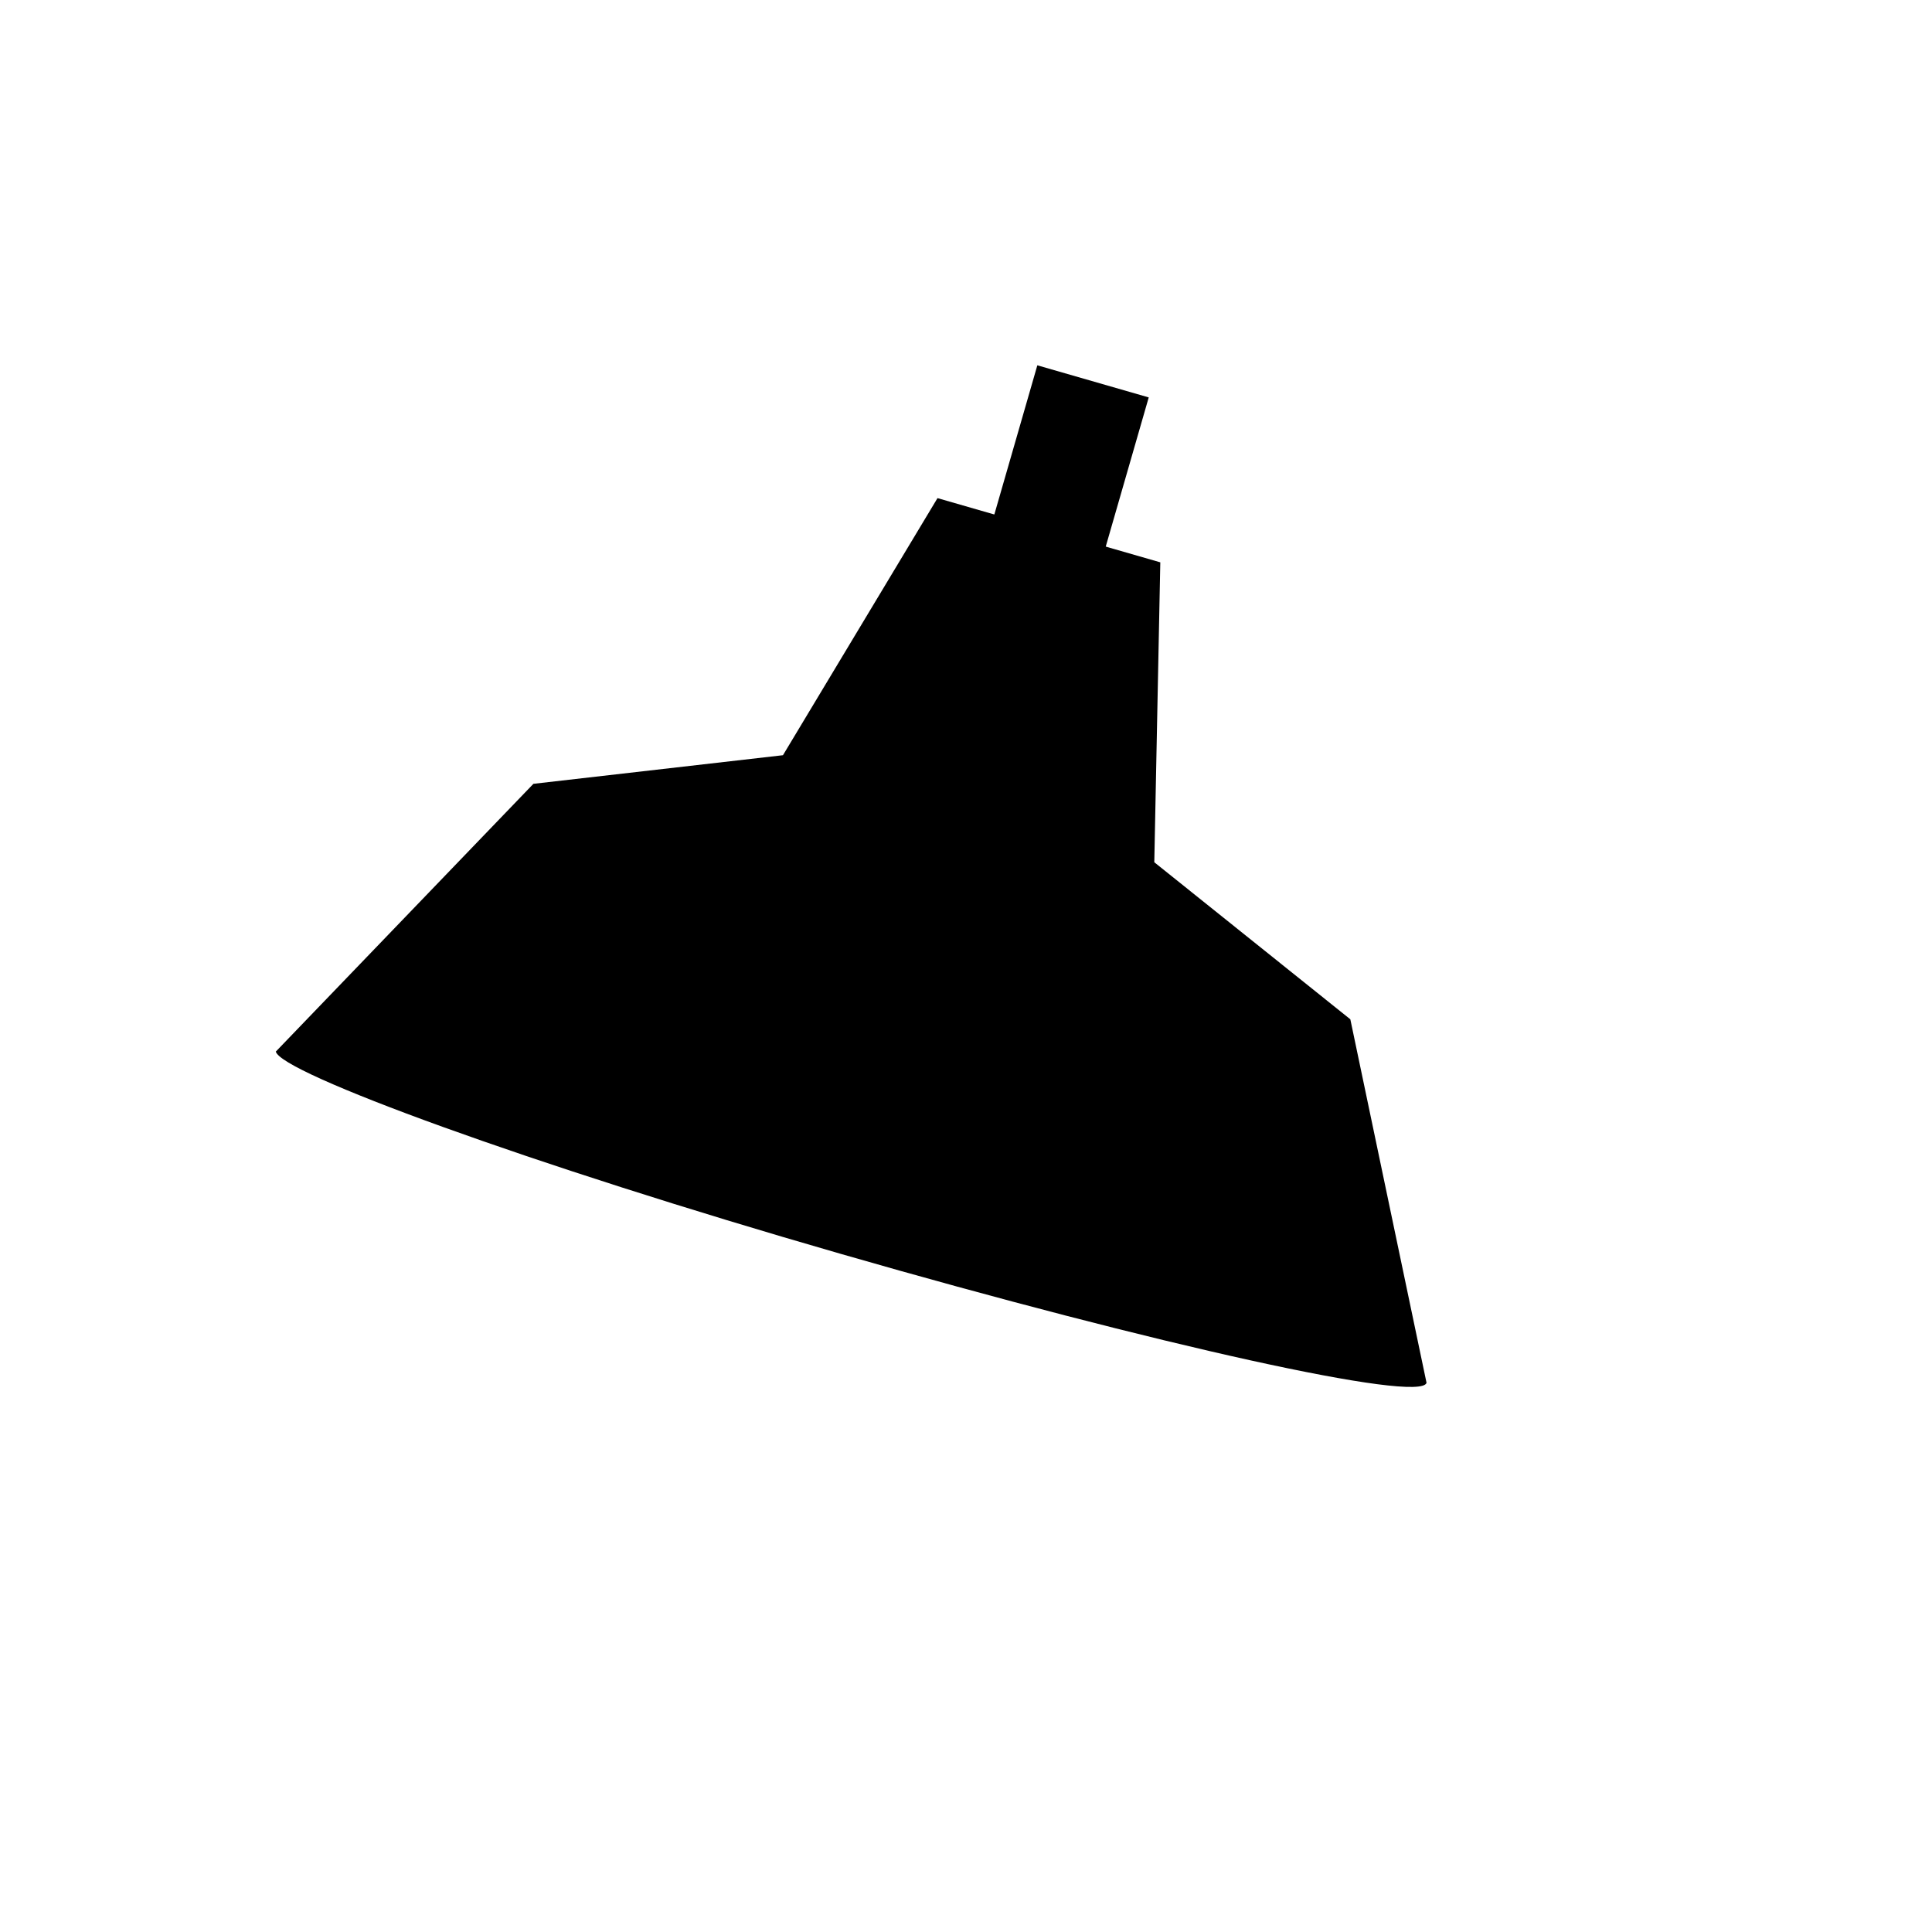 <svg viewBox="0 0 100 100" xmlns="http://www.w3.org/2000/svg">
  <defs></defs>
  <rect x="178.031" y="133.034" width="6" height="13" transform="matrix(0.961, 0.277, -0.277, 0.961, -80.545, -158.252)"></rect>
  <path d="M 70.868 46.69 L 58.868 41.69 L 54.868 26.69 L 48.868 26.69 L 42.868 26.69 L 38.868 41.69 L 26.868 46.69 L 17.901 63.69 L 17.868 63.69 C 17.868 63.702 17.879 63.682 17.882 63.695 L 17.868 63.69 L 17.892 63.69 C 18.404 64.69 32.072 65.659 48.868 65.659 C 65.989 65.659 79.868 64.78 79.868 63.675 L 70.868 46.69 Z" transform="matrix(0.961, 0.277, -0.277, 0.961, 14.722, -11.741)"></path>
</svg>